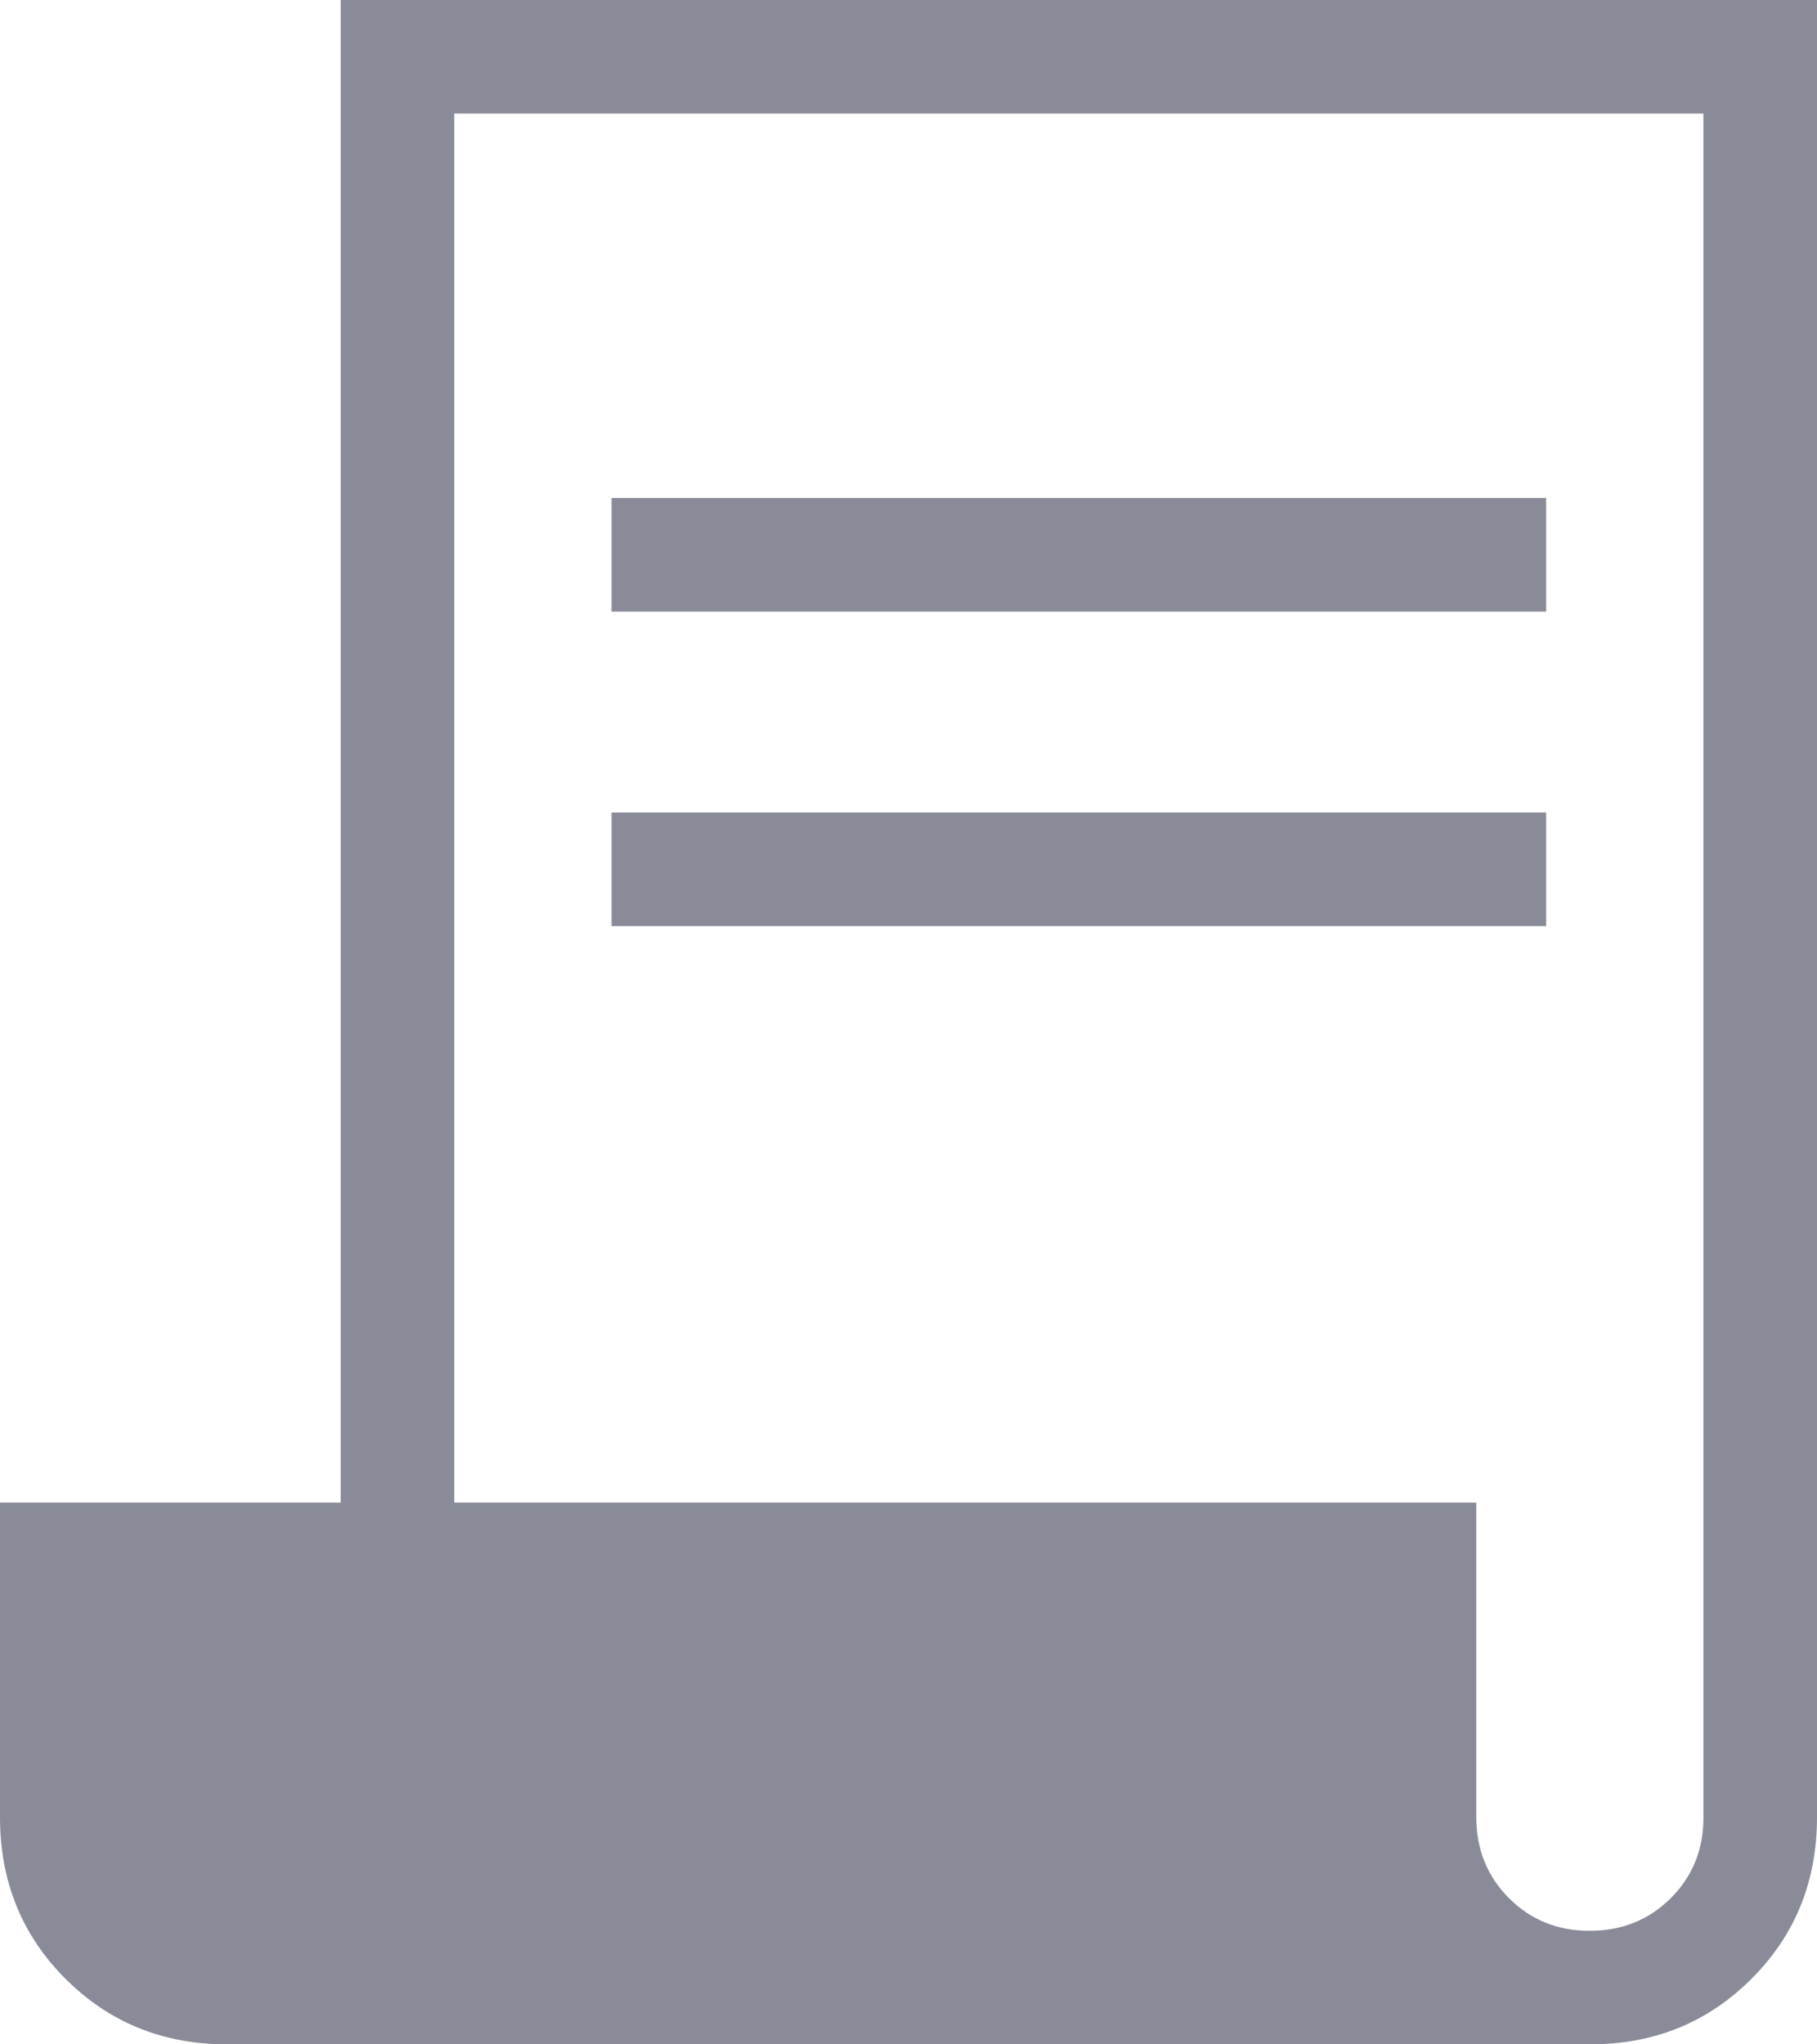 <svg viewBox="0 0 16 18" fill="none" xmlns="http://www.w3.org/2000/svg">
<path d="M2 18C1.436 18 0.962 17.808 0.577 17.423C0.192 17.038 0 16.564 0 16V13.23H3V0H16V16C16 16.564 15.808 17.038 15.423 17.423C15.038 17.808 14.564 18 14 18H2ZM14 17C14.283 17 14.521 16.904 14.713 16.712C14.905 16.52 15.001 16.283 15 16V1H4V13.23H13V16C13 16.283 13.096 16.521 13.288 16.713C13.48 16.905 13.717 17.001 14 17ZM5.385 5.385V4.385H13.615V5.385H5.385ZM5.385 8.154V7.154H13.615V8.154H5.385Z" fill="#898C98"/>
</svg>
